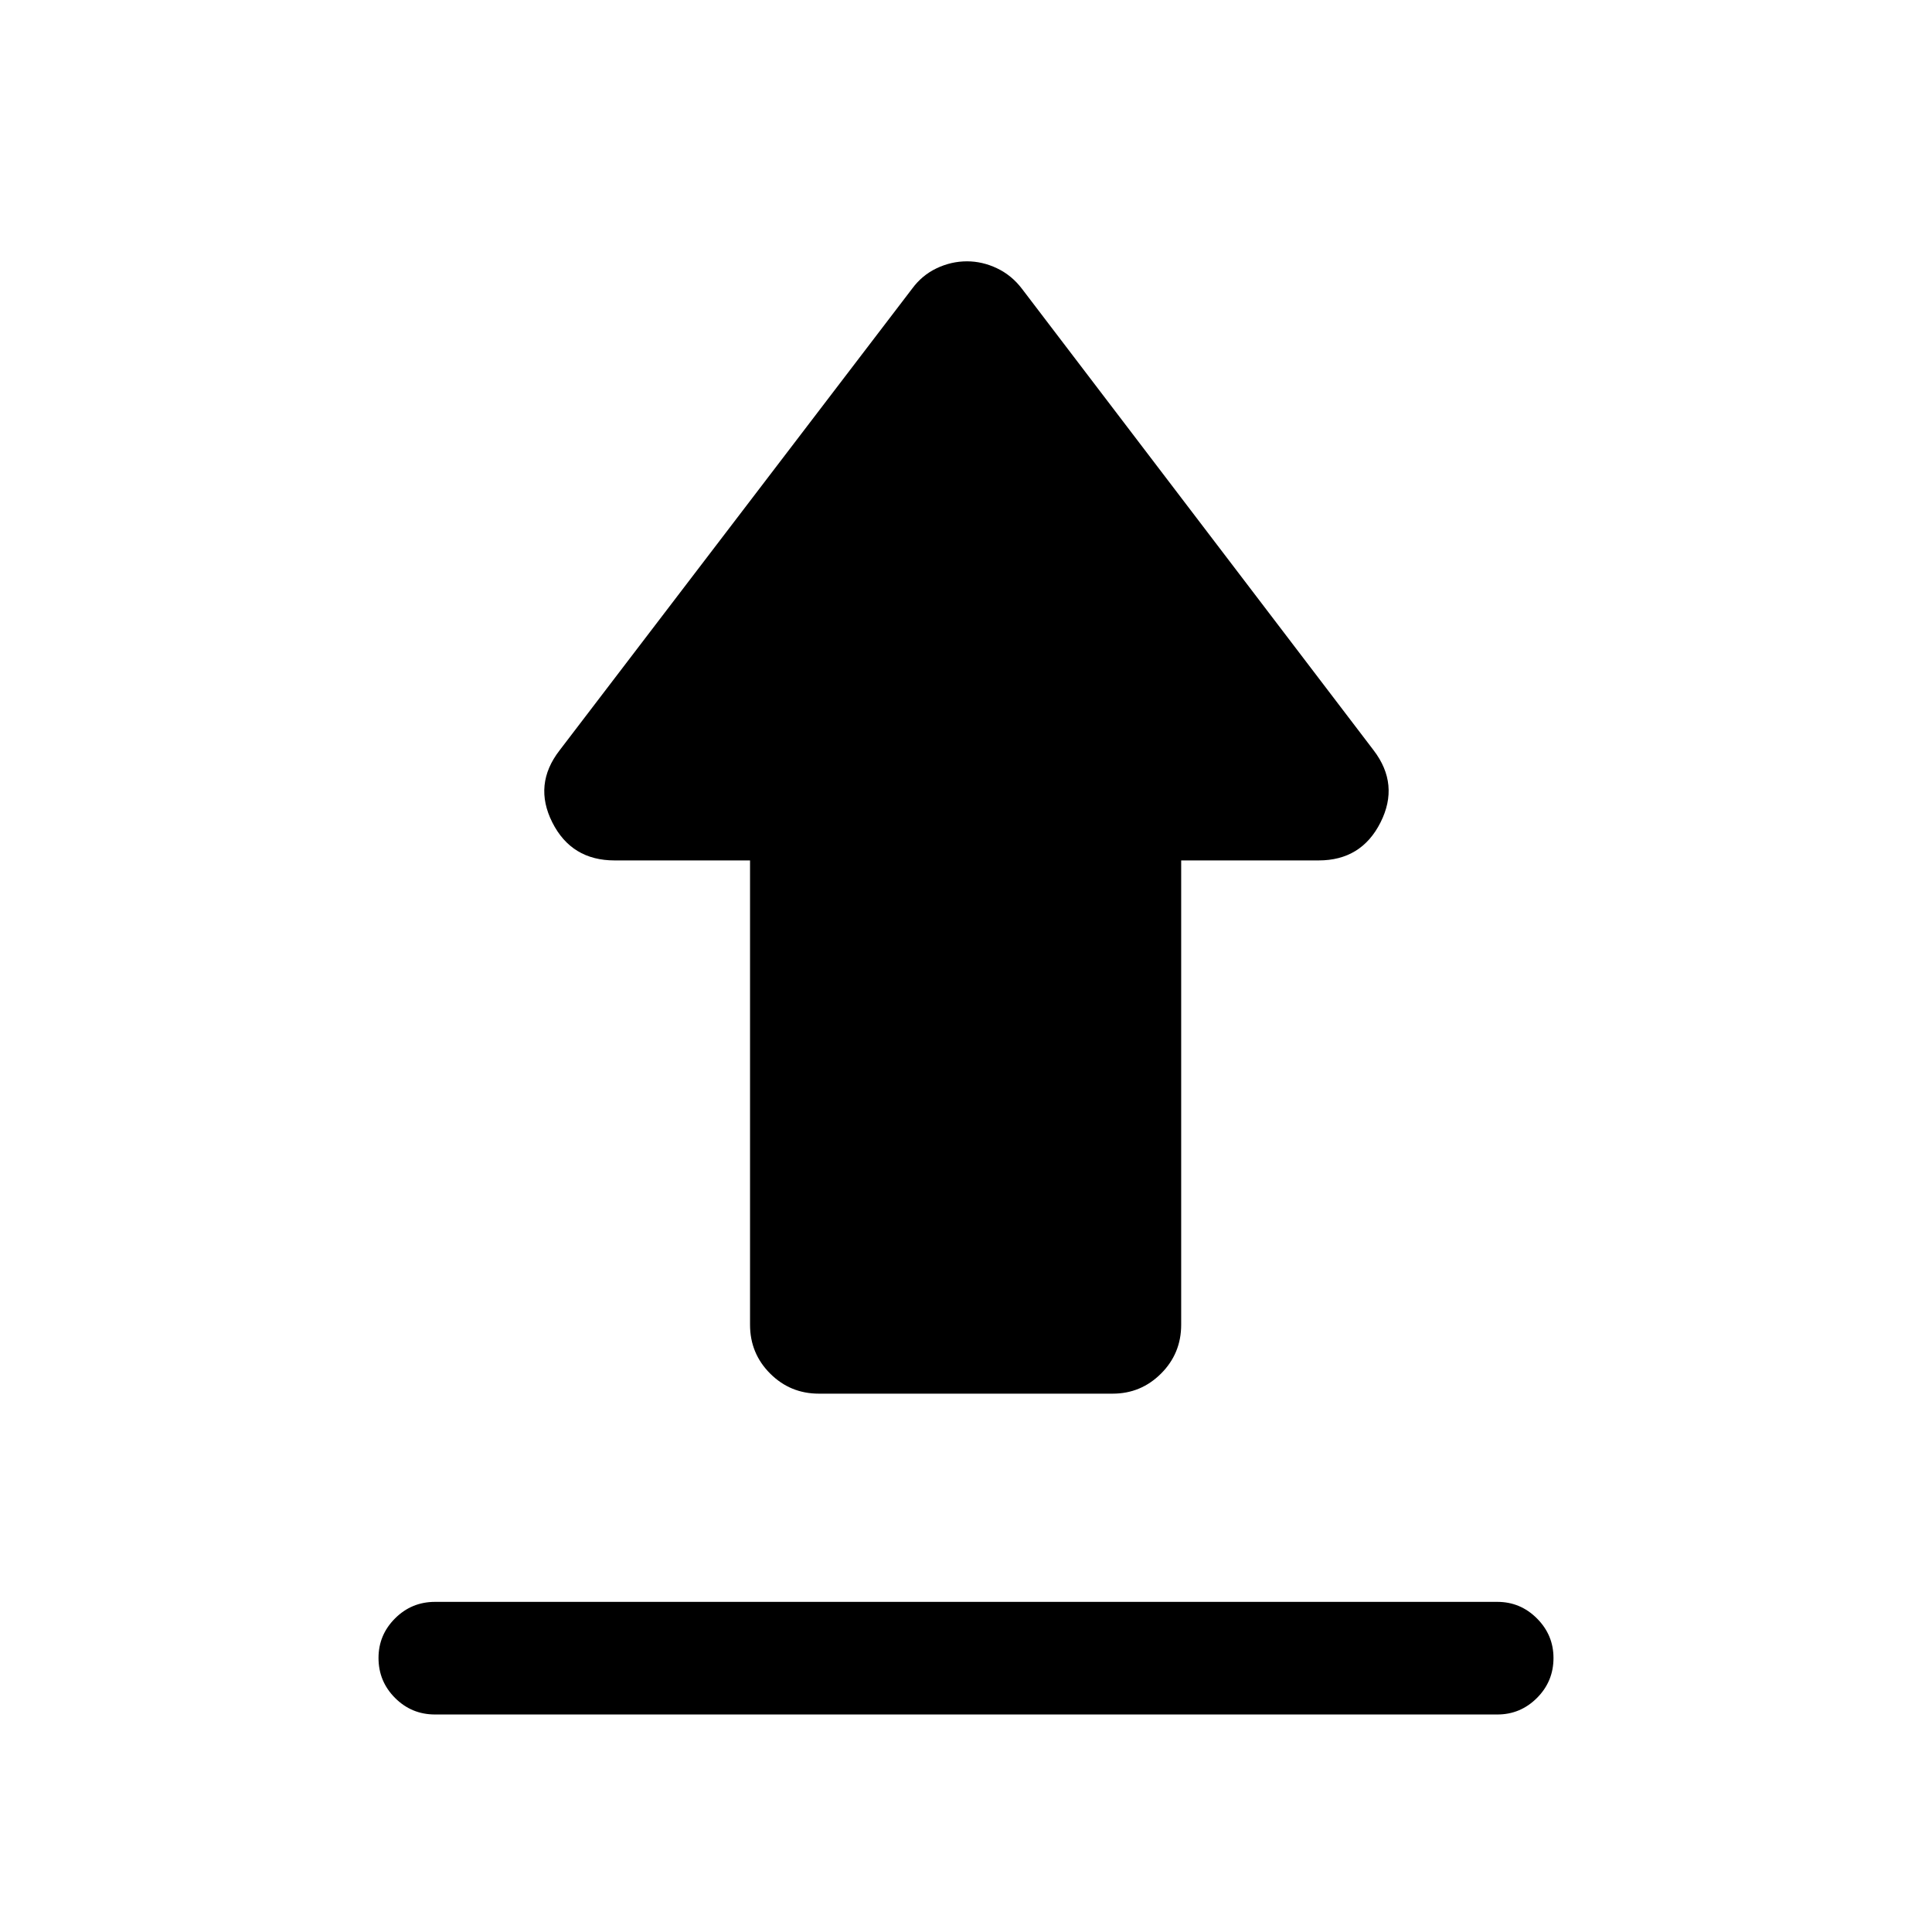<svg xmlns="http://www.w3.org/2000/svg" height="24" viewBox="0 -960 960 960" width="24"><path d="M216.15-164.04h527.89q11.44 0 19.66 8.23 8.22 8.22 8.22 19.67 0 11.64-8.22 19.85t-19.66 8.21H216.15q-11.63 0-19.85-8.22-8.22-8.23-8.22-19.87 0-11.45 8.22-19.66t19.85-8.21ZM406.92-267.5q-14.25 0-24.24-9.99-9.99-9.99-9.99-24.24v-230.73h-67.3q-21.43 0-30.95-18.89-9.52-18.88 3.64-35.84L453.19-816.5q4.93-6.73 12.2-10.19 7.28-3.46 15.11-3.46 7.63 0 14.91 3.46t12.4 10.19l174.73 229.31q12.96 16.96 3.44 35.84-9.51 18.89-30.75 18.89h-68.31v230.73q0 14.25-9.99 24.24-9.99 9.99-24.05 9.99H406.92Z"/></svg>